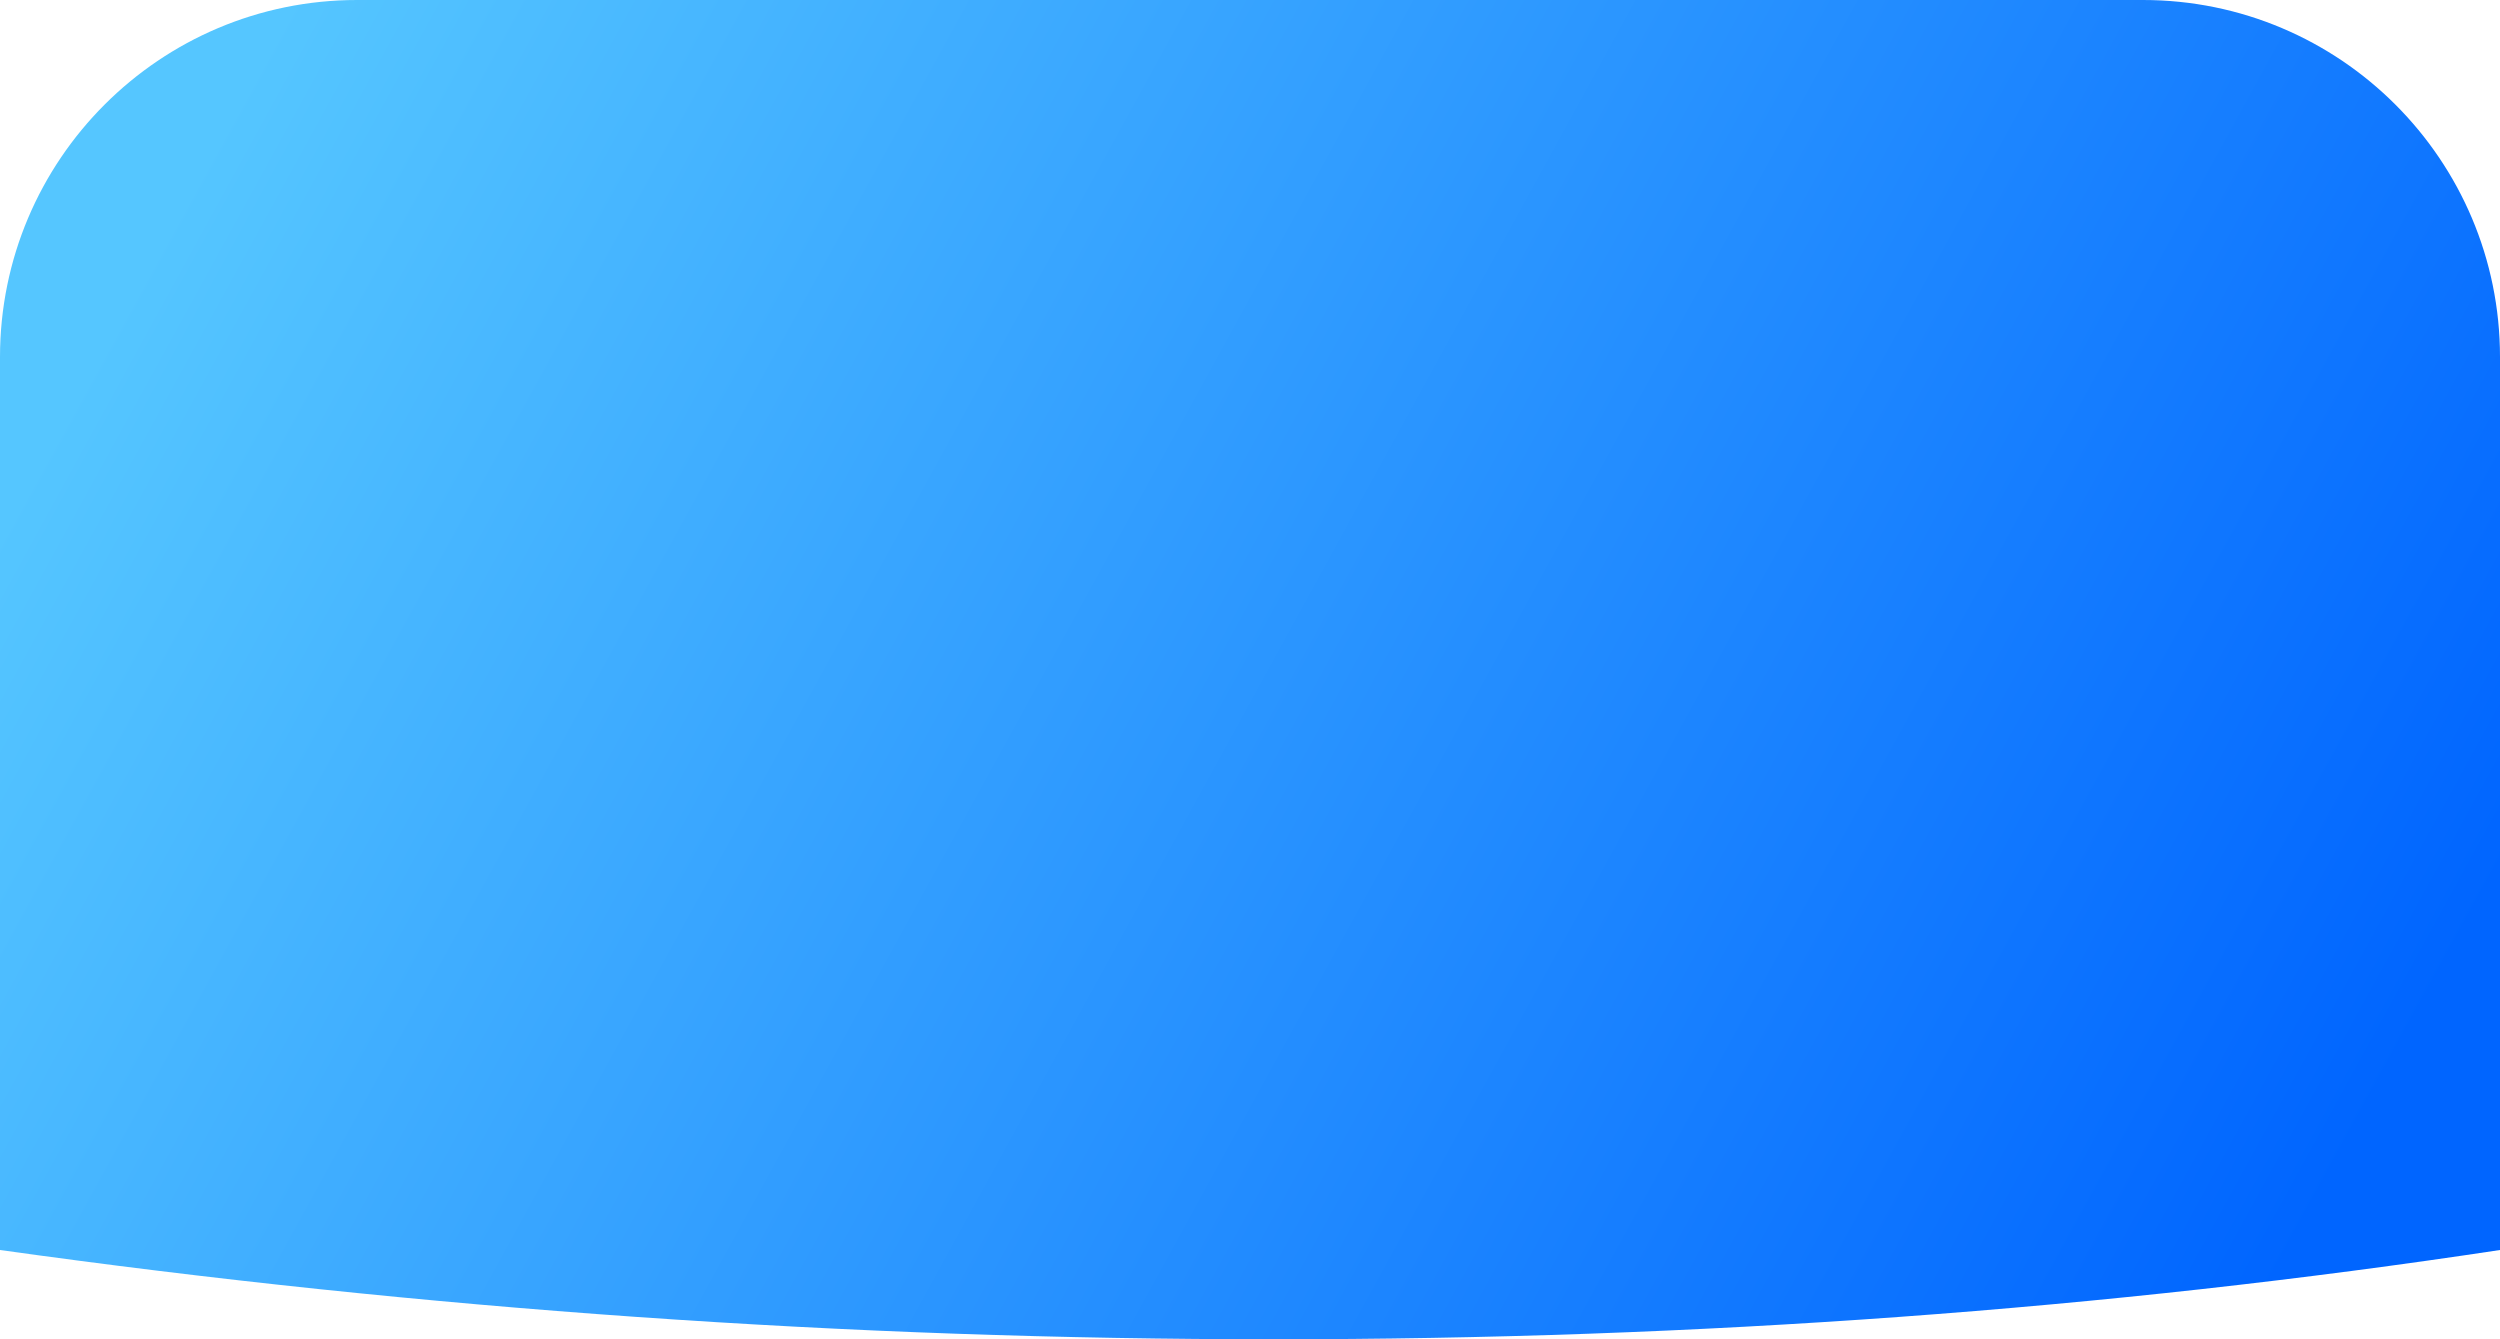 <?xml version="1.0" encoding="UTF-8"?>
<svg width="56px" height="30px" viewBox="0 0 56 30" version="1.1" xmlns="http://www.w3.org/2000/svg" xmlns:xlink="http://www.w3.org/1999/xlink">
    <!-- Generator: Sketch 61.2 (89653) - https://sketch.com -->
    <title>bg_tag_2text_02</title>
    <desc>Created with Sketch.</desc>
    <defs>
        <linearGradient x1="1.436%" y1="35.651%" x2="100%" y2="64.349%" id="linearGradient-1">
            <stop stop-color="#55C6FF" offset="0%"></stop>
            <stop stop-color="#0065FF" offset="100%"></stop>
        </linearGradient>
    </defs>
    <g id="🔪切图" stroke="none" stroke-width="1" fill="none" fill-rule="evenodd">
        <g id="背景" transform="translate(-218, -837)" fill="url(#linearGradient-1)">
            <g id="bg_tag_2text_02" transform="translate(218, 837)">
                <path d="M8,0 L48,0 C52.418,-8.11624501e-16 56,3.582 56,8 L56,28 L56,28 C47.195,29.333 38.038,30 28.531,30 C19.024,30 9.513,29.333 0,28 L0,8 C-5.41083001e-16,3.582 3.582,8.11624501e-16 8,0 Z"></path>
            </g>
        </g>
    </g>
</svg>